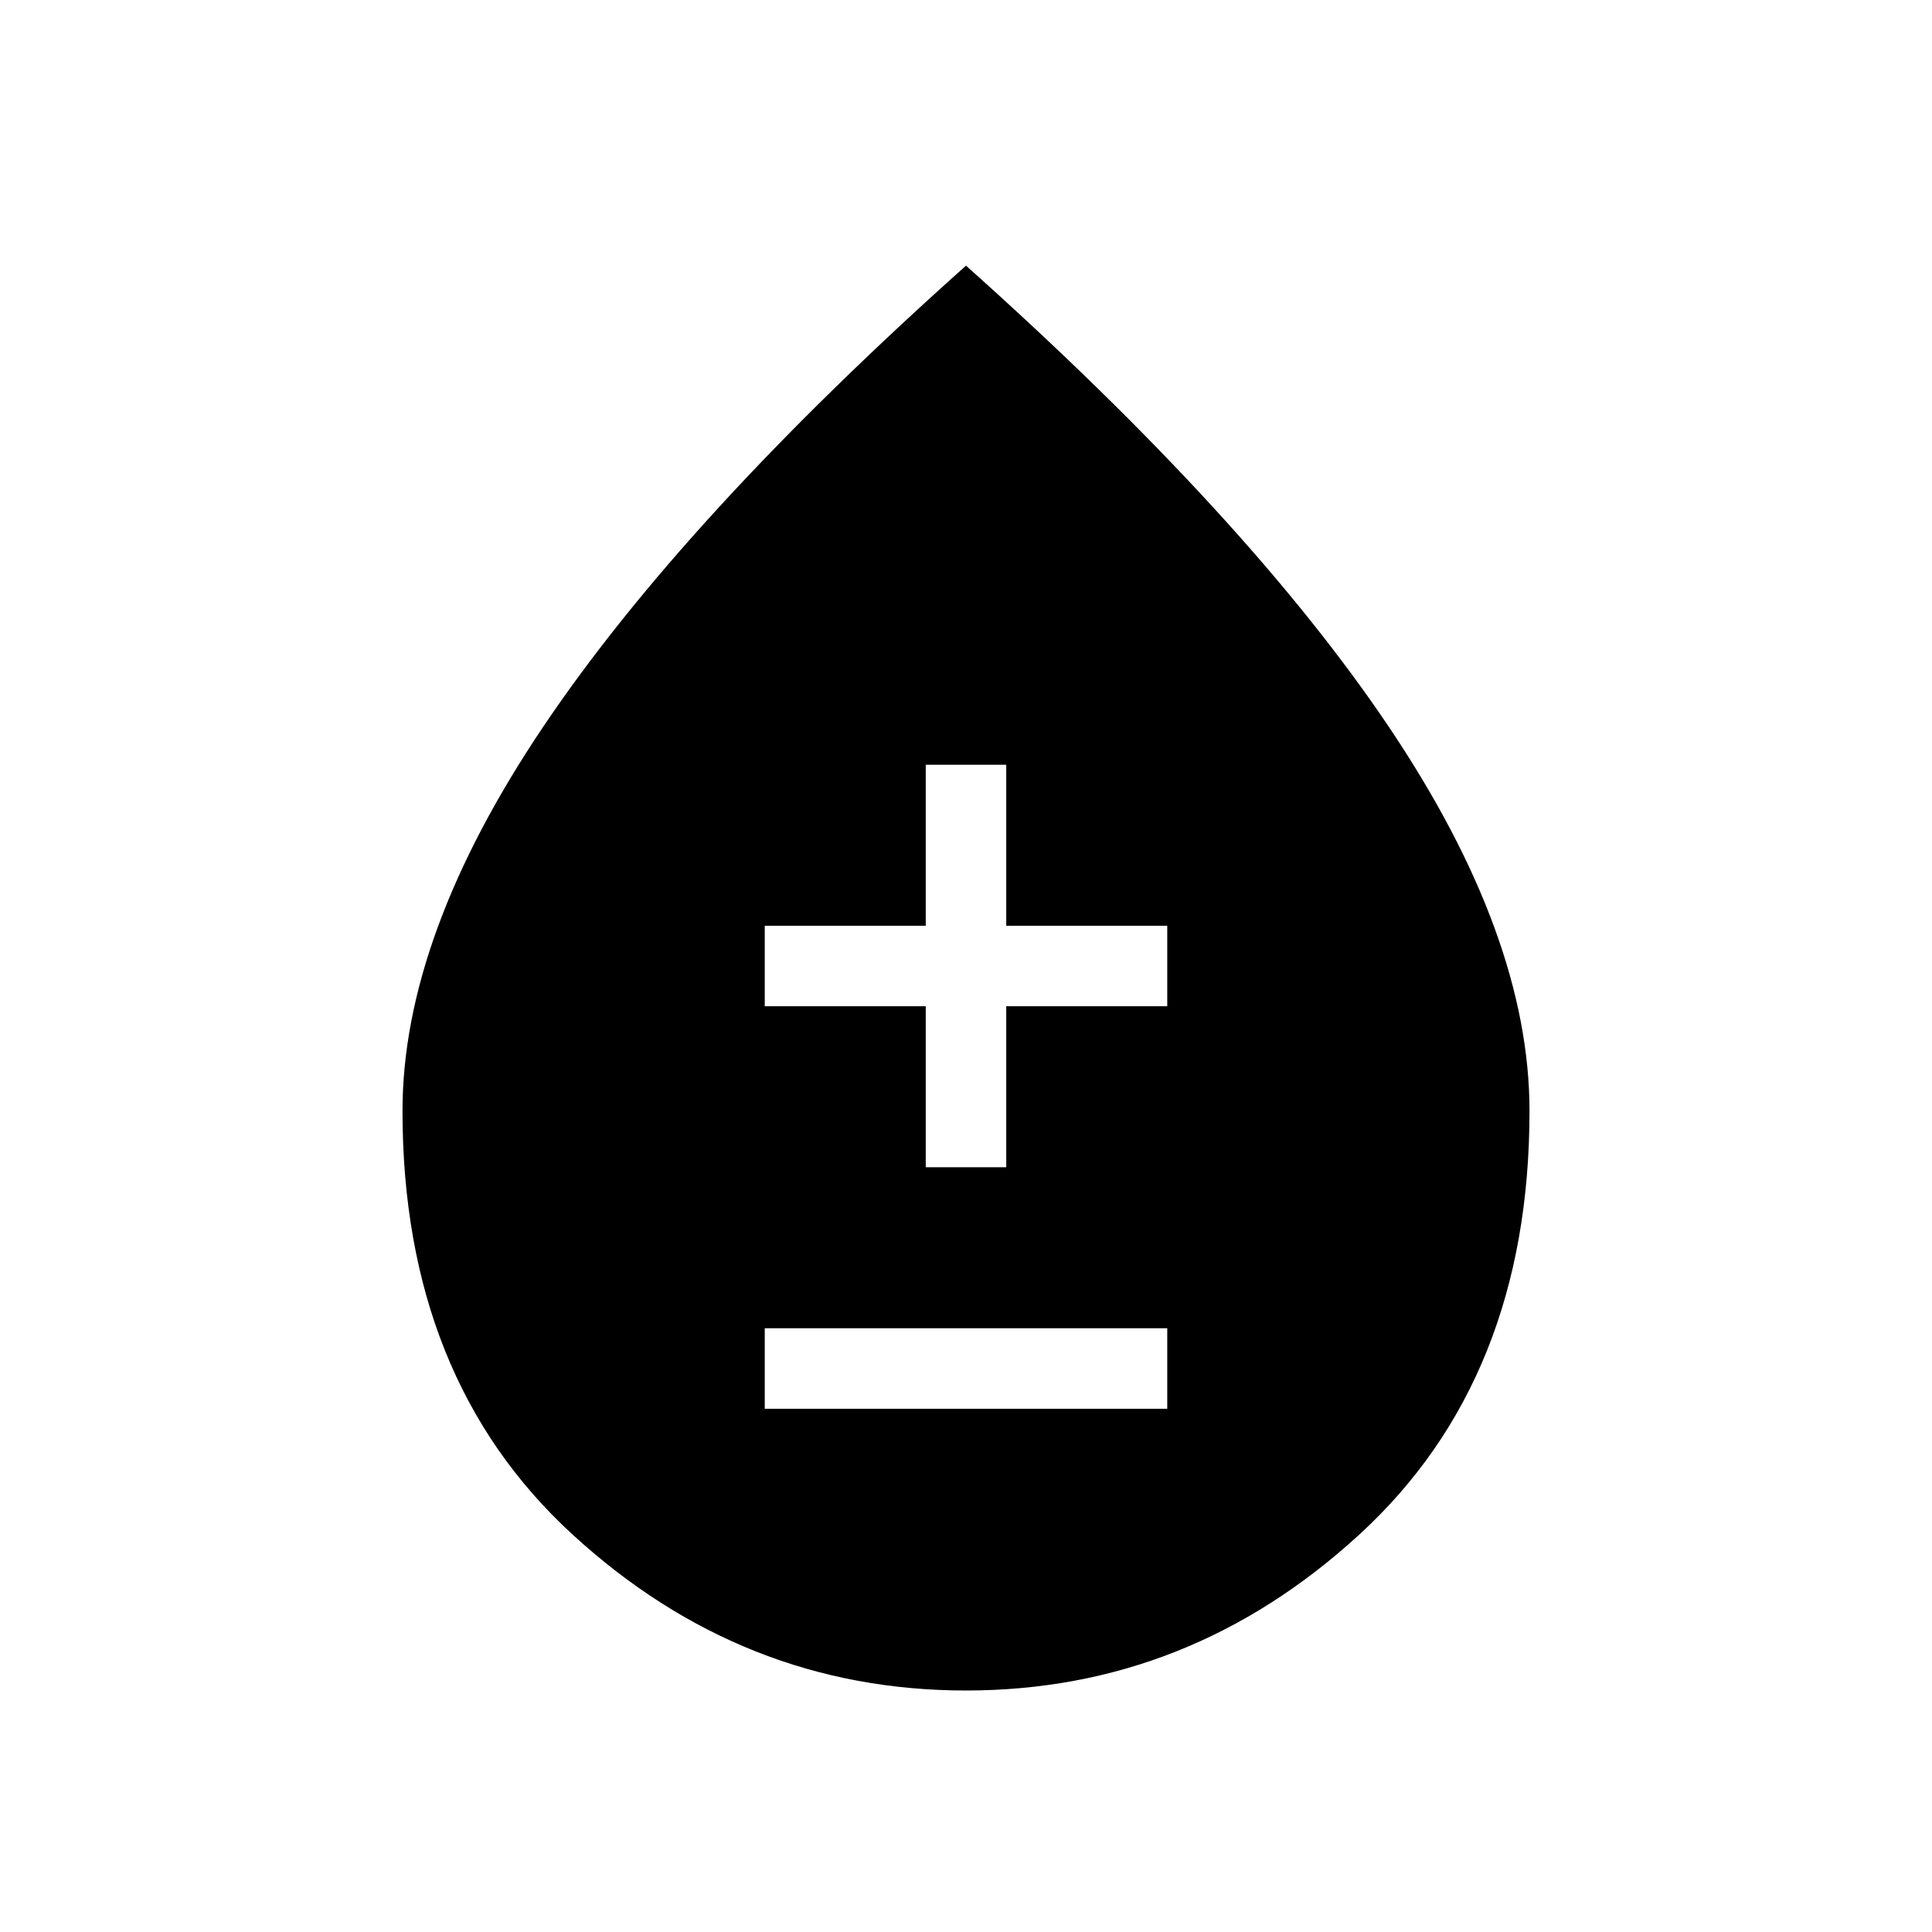 <svg xmlns="http://www.w3.org/2000/svg" height="24" width="24"><path d="M9.5 17.5H14.5V16.5H9.5ZM11.5 14.5H12.5V12.5H14.5V11.5H12.5V9.5H11.5V11.5H9.5V12.5H11.5ZM12 21Q9.225 21 7.112 19.062Q5 17.125 5 13.8Q5 11.625 6.75 9.025Q8.5 6.425 12 3.3Q15.5 6.425 17.25 9.025Q19 11.625 19 13.8Q19 17.125 16.887 19.062Q14.775 21 12 21Z"/></svg>